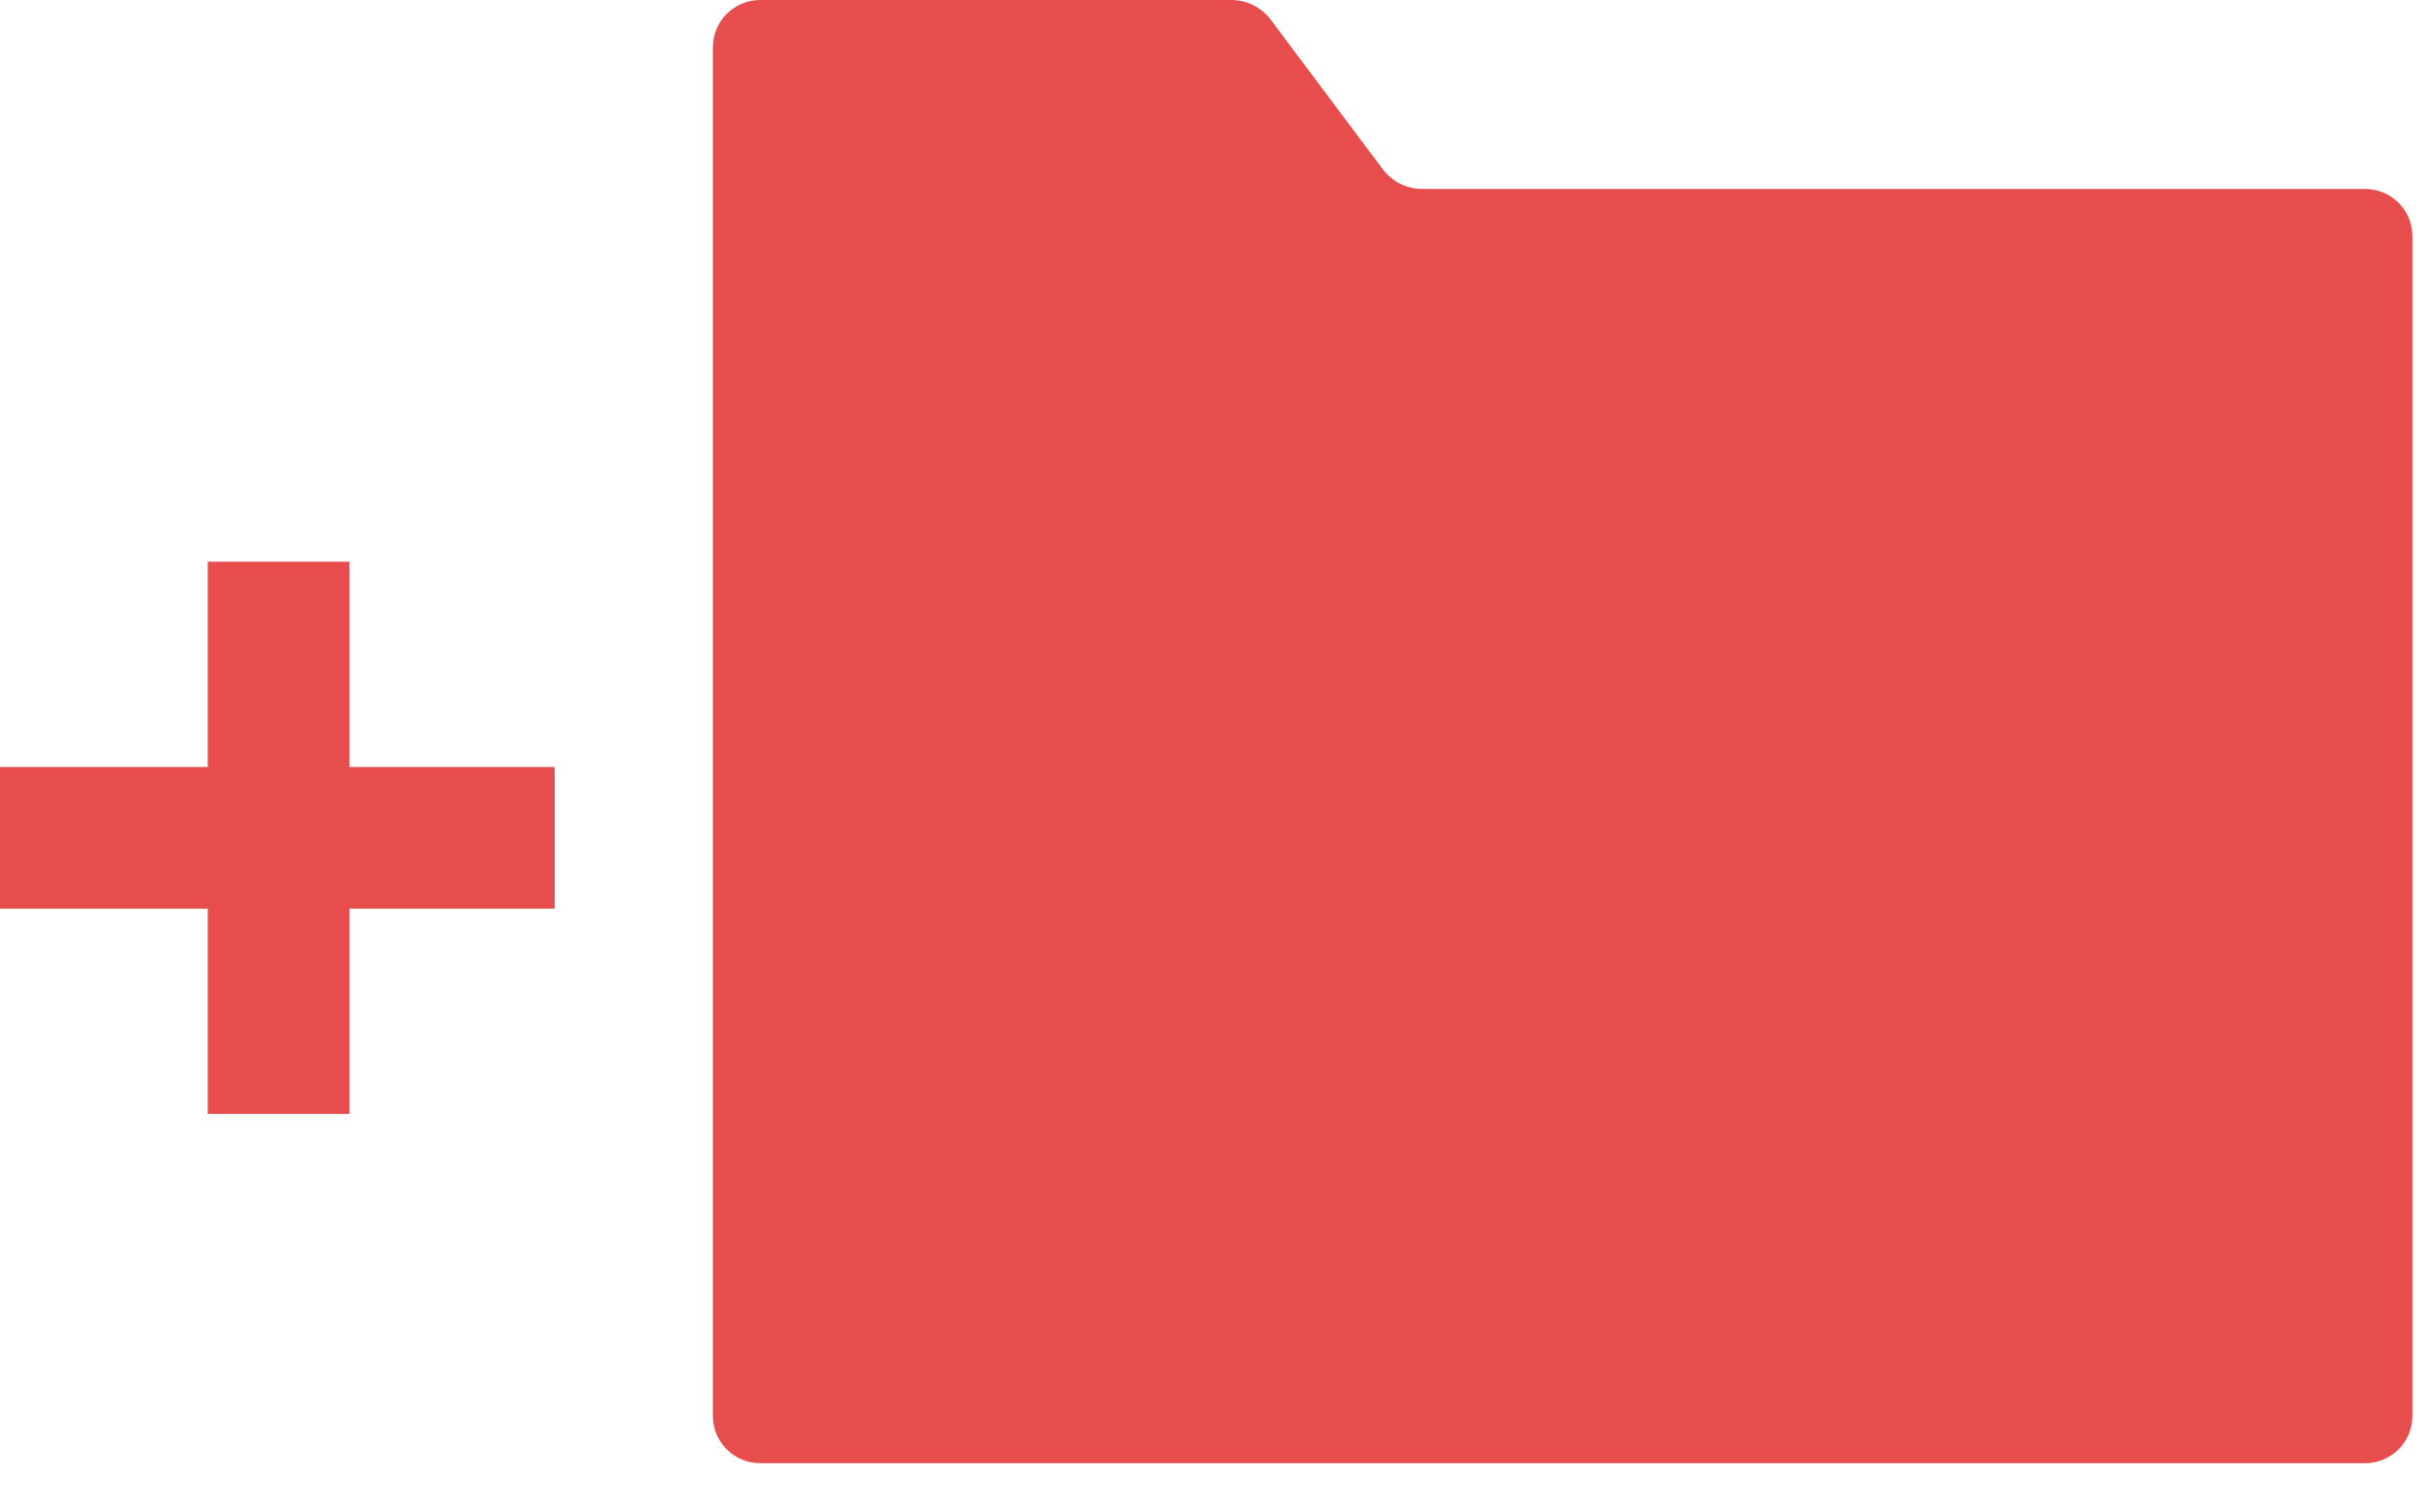 <?xml version="1.0" encoding="UTF-8"?>
<svg width="37px" height="23px" viewBox="0 0 37 23" version="1.1" xmlns="http://www.w3.org/2000/svg" xmlns:xlink="http://www.w3.org/1999/xlink">
    <!-- Generator: Sketch 52.2 (67145) - http://www.bohemiancoding.com/sketch -->
    <title>Add Folder</title>
    <desc>Created with Sketch.</desc>
    <g id="Page-1" stroke="none" stroke-width="1" fill="none" fill-rule="evenodd">
        <g id="Add-Folder" fill="#E74D4D">
            <g id="Group_349">
                <g id="Group_348" transform="translate(10.841, 0)">
                    <g id="Group_347">
                        <path d="M0.718,0 L7.9,0 C8.125,0.005 8.335,0.11 8.474,0.287 L10.197,2.587 C10.336,2.764 10.546,2.869 10.771,2.874 L25.128,2.874 C25.524,2.875 25.845,3.196 25.846,3.592 L25.846,21.539 C25.845,21.935 25.524,22.256 25.128,22.257 L0.718,22.257 C0.322,22.256 0.001,21.935 0,21.539 L0,0.718 C0.001,0.322 0.322,0.001 0.718,0 Z" id="Path_153"></path>
                    </g>
                </g>
                <polygon id="Path_154" points="8.436 11.667 5.313 11.667 5.313 8.544 3.159 8.544 3.159 11.667 0 11.667 0 13.821 3.159 13.821 3.159 16.944 5.313 16.944 5.313 13.821 8.436 13.821"></polygon>
            </g>
        </g>
    </g>
</svg>